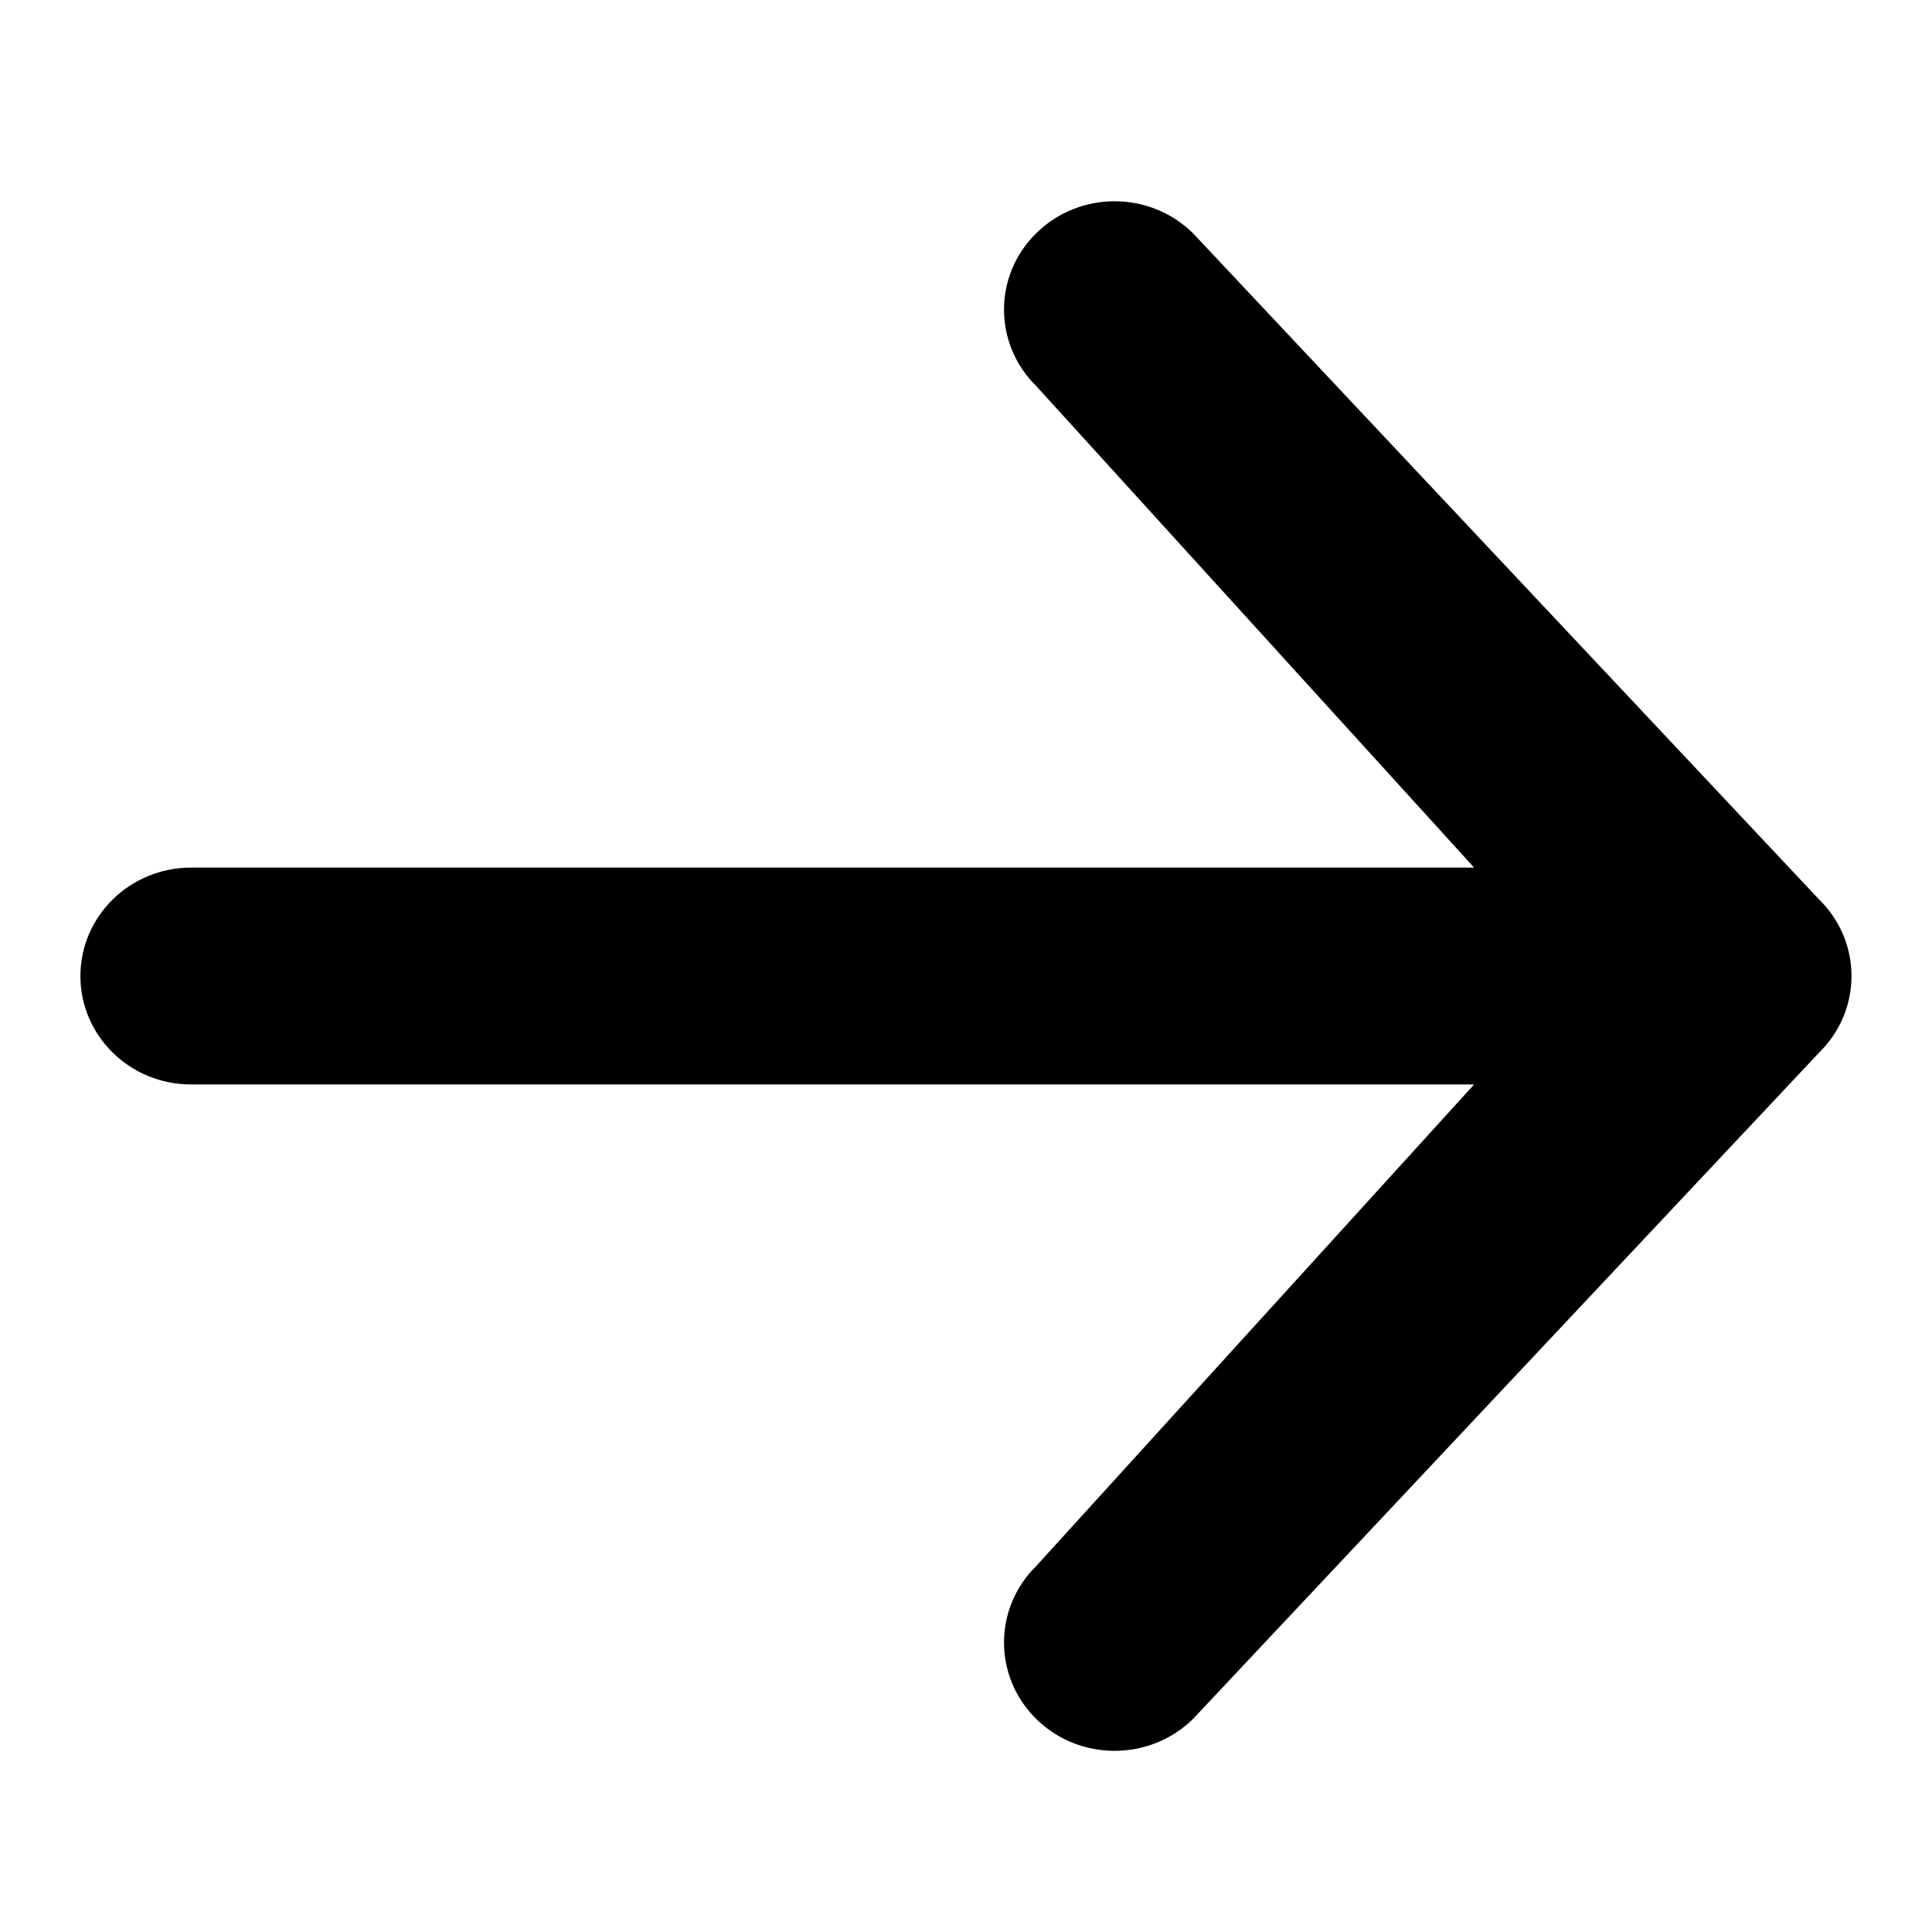 <svg viewBox="0 0 13 13" fill="currentColor" xmlns="http://www.w3.org/2000/svg">
<path fill-rule="evenodd" clip-rule="evenodd" d="M6.974 1.568C7.264 1.283 7.735 1.283 8.026 1.568L12.24 6.052C12.531 6.337 12.531 6.798 12.24 7.083L8.026 11.568C7.735 11.852 7.264 11.852 6.974 11.568C6.683 11.283 6.683 10.821 6.974 10.536L9.919 7.297H1.285C0.874 7.297 0.541 6.97 0.541 6.568C0.541 6.165 0.874 5.838 1.285 5.838H9.919L6.974 2.599C6.683 2.314 6.683 1.852 6.974 1.568Z" fill="currentColor"/>
</svg>
